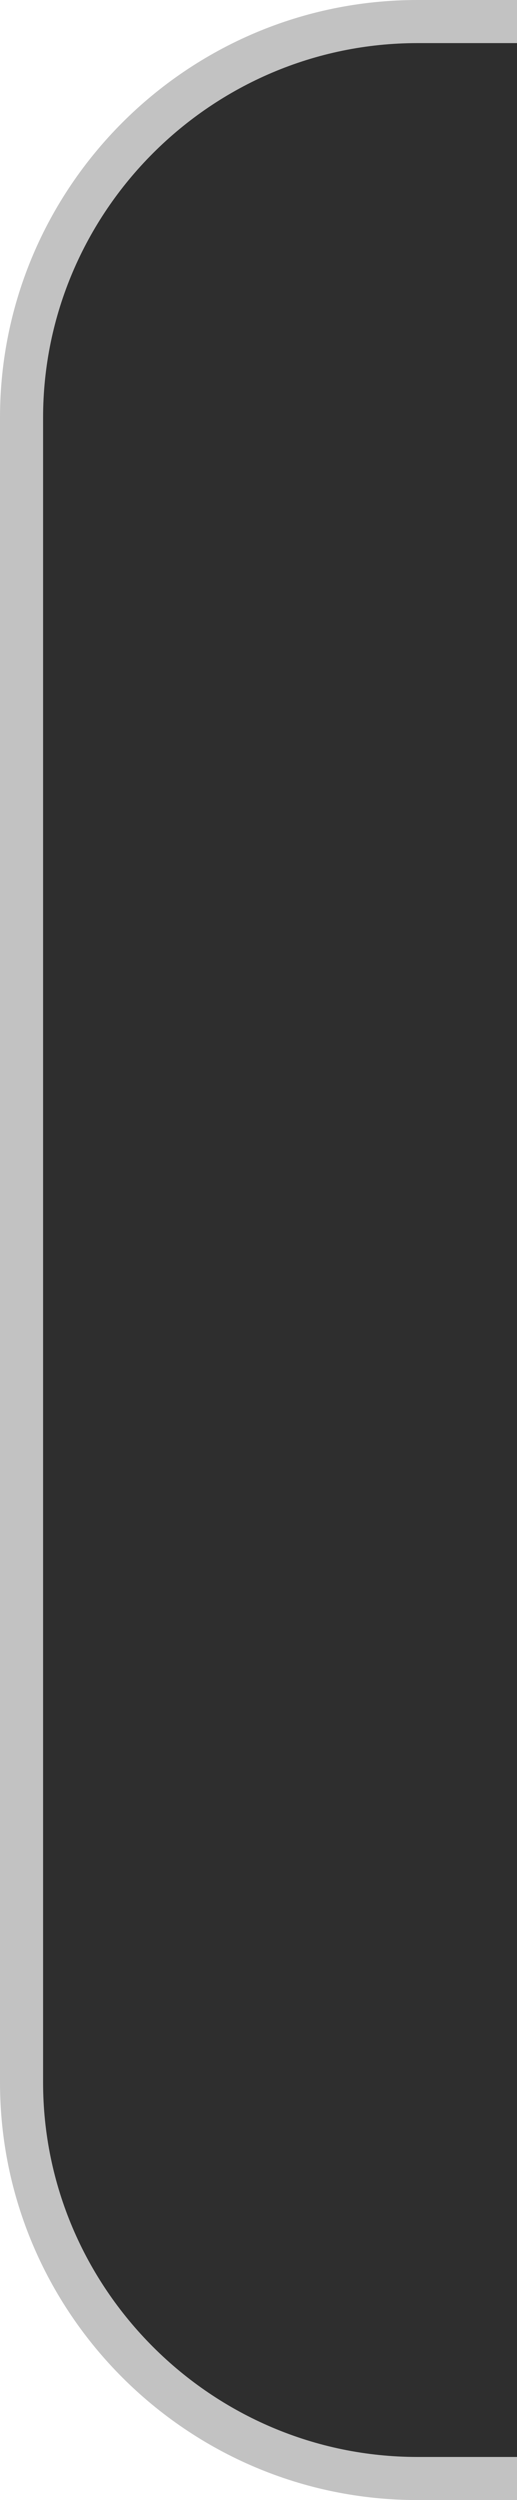 <?xml version="1.0" encoding="UTF-8"?>
<svg xmlns="http://www.w3.org/2000/svg" xmlns:xlink="http://www.w3.org/1999/xlink" baseProfile="tiny" contentScriptType="text/ecmascript" contentStyleType="text/css" height="58px" preserveAspectRatio="xMidYMid meet" version="1.1" viewBox="0 0 12 58" width="12px" x="0px" y="0px" zoomAndPan="magnify">
<defs>
<defs>
<linearGradient gradientUnits="userSpaceOnUse" x1="6" x2="6" xlink:actuate="onLoad" xlink:show="other" xlink:type="simple" y1="1.706" y2="56.452">
<stop offset="0" stop-color="#c2c2c2"/>
<stop offset="1" stop-color="#c2c2c2"/>
</linearGradient>
</defs>
<linearGradient gradientUnits="userSpaceOnUse" id="linearGradient3010" x1="6" x2="6" xlink:actuate="onLoad" xlink:show="other" xlink:type="simple" y1="1.706" y2="56.452">
<stop offset="0" stop-color="#c2c2c2"/>
<stop offset="1" stop-color="#c2c2c2"/>
</linearGradient>
</defs>
<path d="M 9.69 0.0 C 4.348 0.0 0.0 4.347 0.0 9.69 L 0.0 48.31 C 0.0 53.653 4.348 58.0 9.69 58.0 L 12.0 58.0 L 12.0 0.0 L 9.69 0.0 z " fill="url(#linearGradient3010)"/>
<path d="M 9.69 1.0 C 4.911 1.0 1.0 4.91 1.0 9.69 L 1.0 48.31 C 1.0 53.09 4.911 57.0 9.69 57.0 L 12.0 57.0 L 12.0 1.0 L 9.69 1.0 z " fill="#2e2e2e"/>
</svg>
